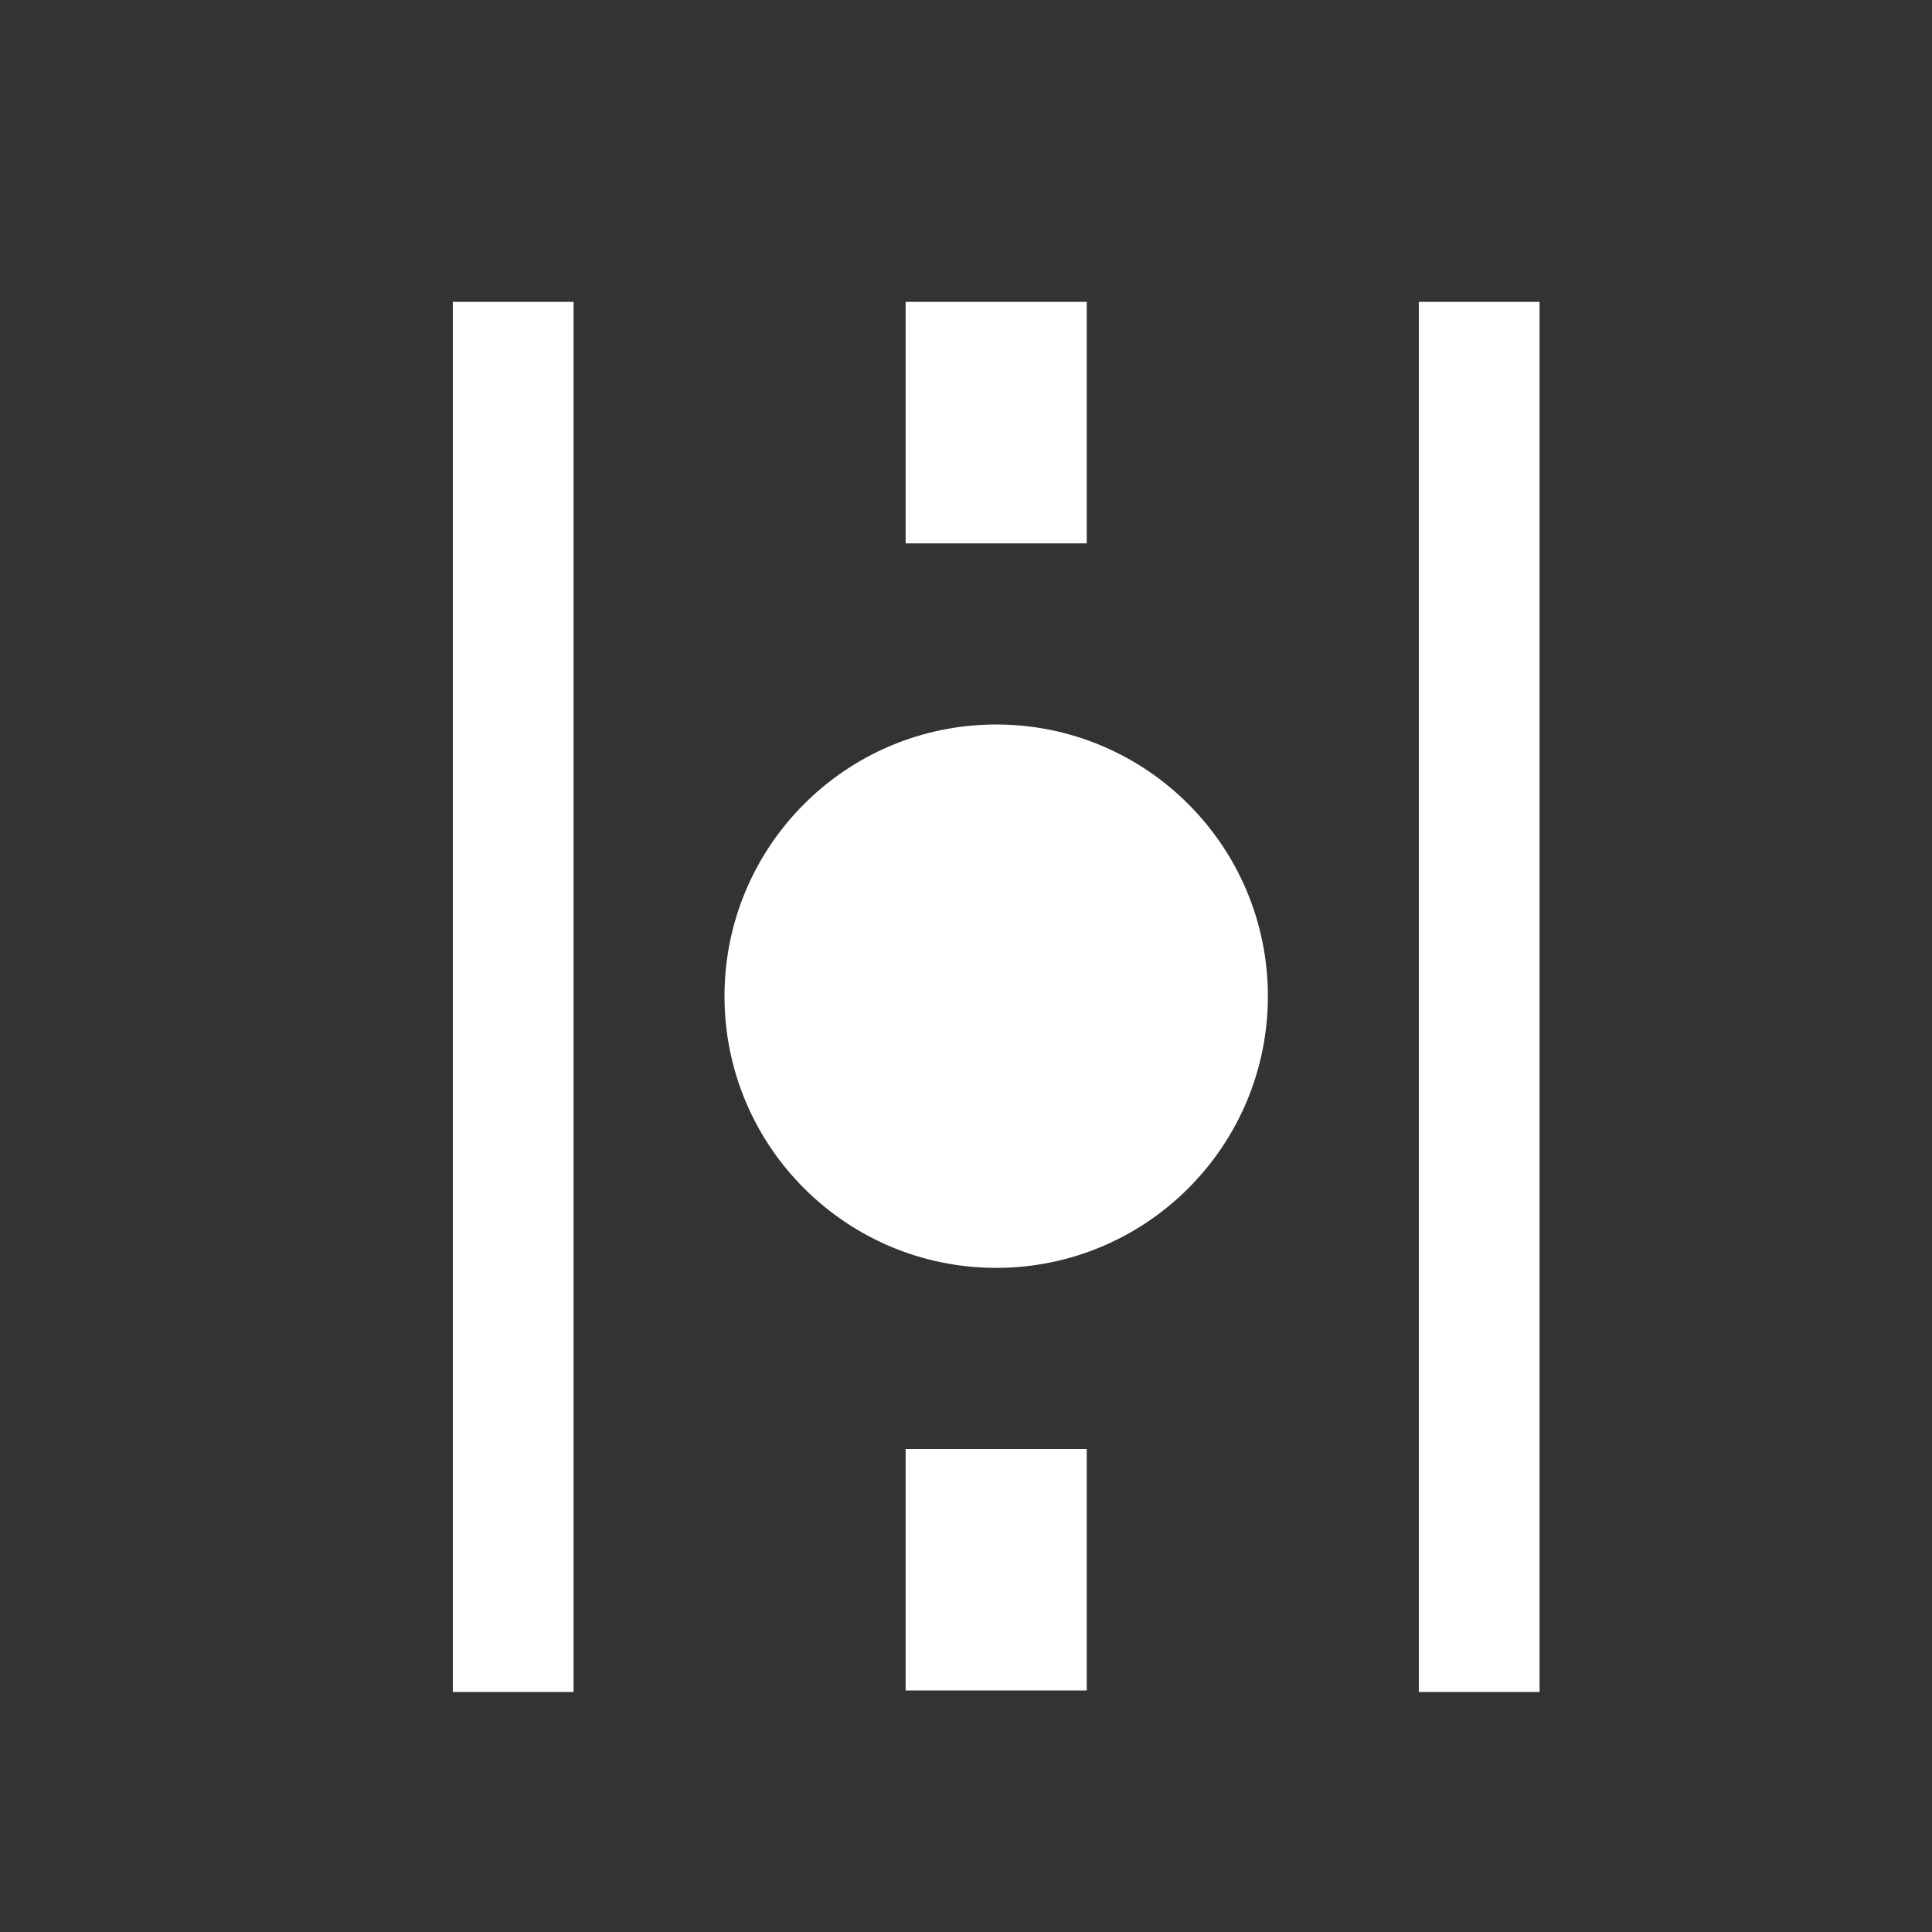 <svg xmlns="http://www.w3.org/2000/svg" xmlns:xlink="http://www.w3.org/1999/xlink" width="32" height="32" viewBox="0 0 32 32"><rect x="0" y="0" width="32" height="32" fill="#333333" stroke="none"/><defs><clipPath id="b"><rect width="32" height="32"/></clipPath></defs><g id="a"><line y2="23.024" transform="translate(8.5 5)" fill="none" stroke="#fff" stroke-width="2"/><line y2="23.024" transform="translate(24.5 5)" fill="none" stroke="#fff" stroke-width="2"/><rect width="3" height="4" transform="translate(15 5)" fill="#fff"/><rect width="3" height="4" transform="translate(15 24)" fill="#fff"/><rect width="2" height="4" transform="translate(15 15)" fill="#fff"/><circle cx="4.5" cy="4.5" r="4.5" transform="translate(12 12)" fill="#fff"/></g></svg>